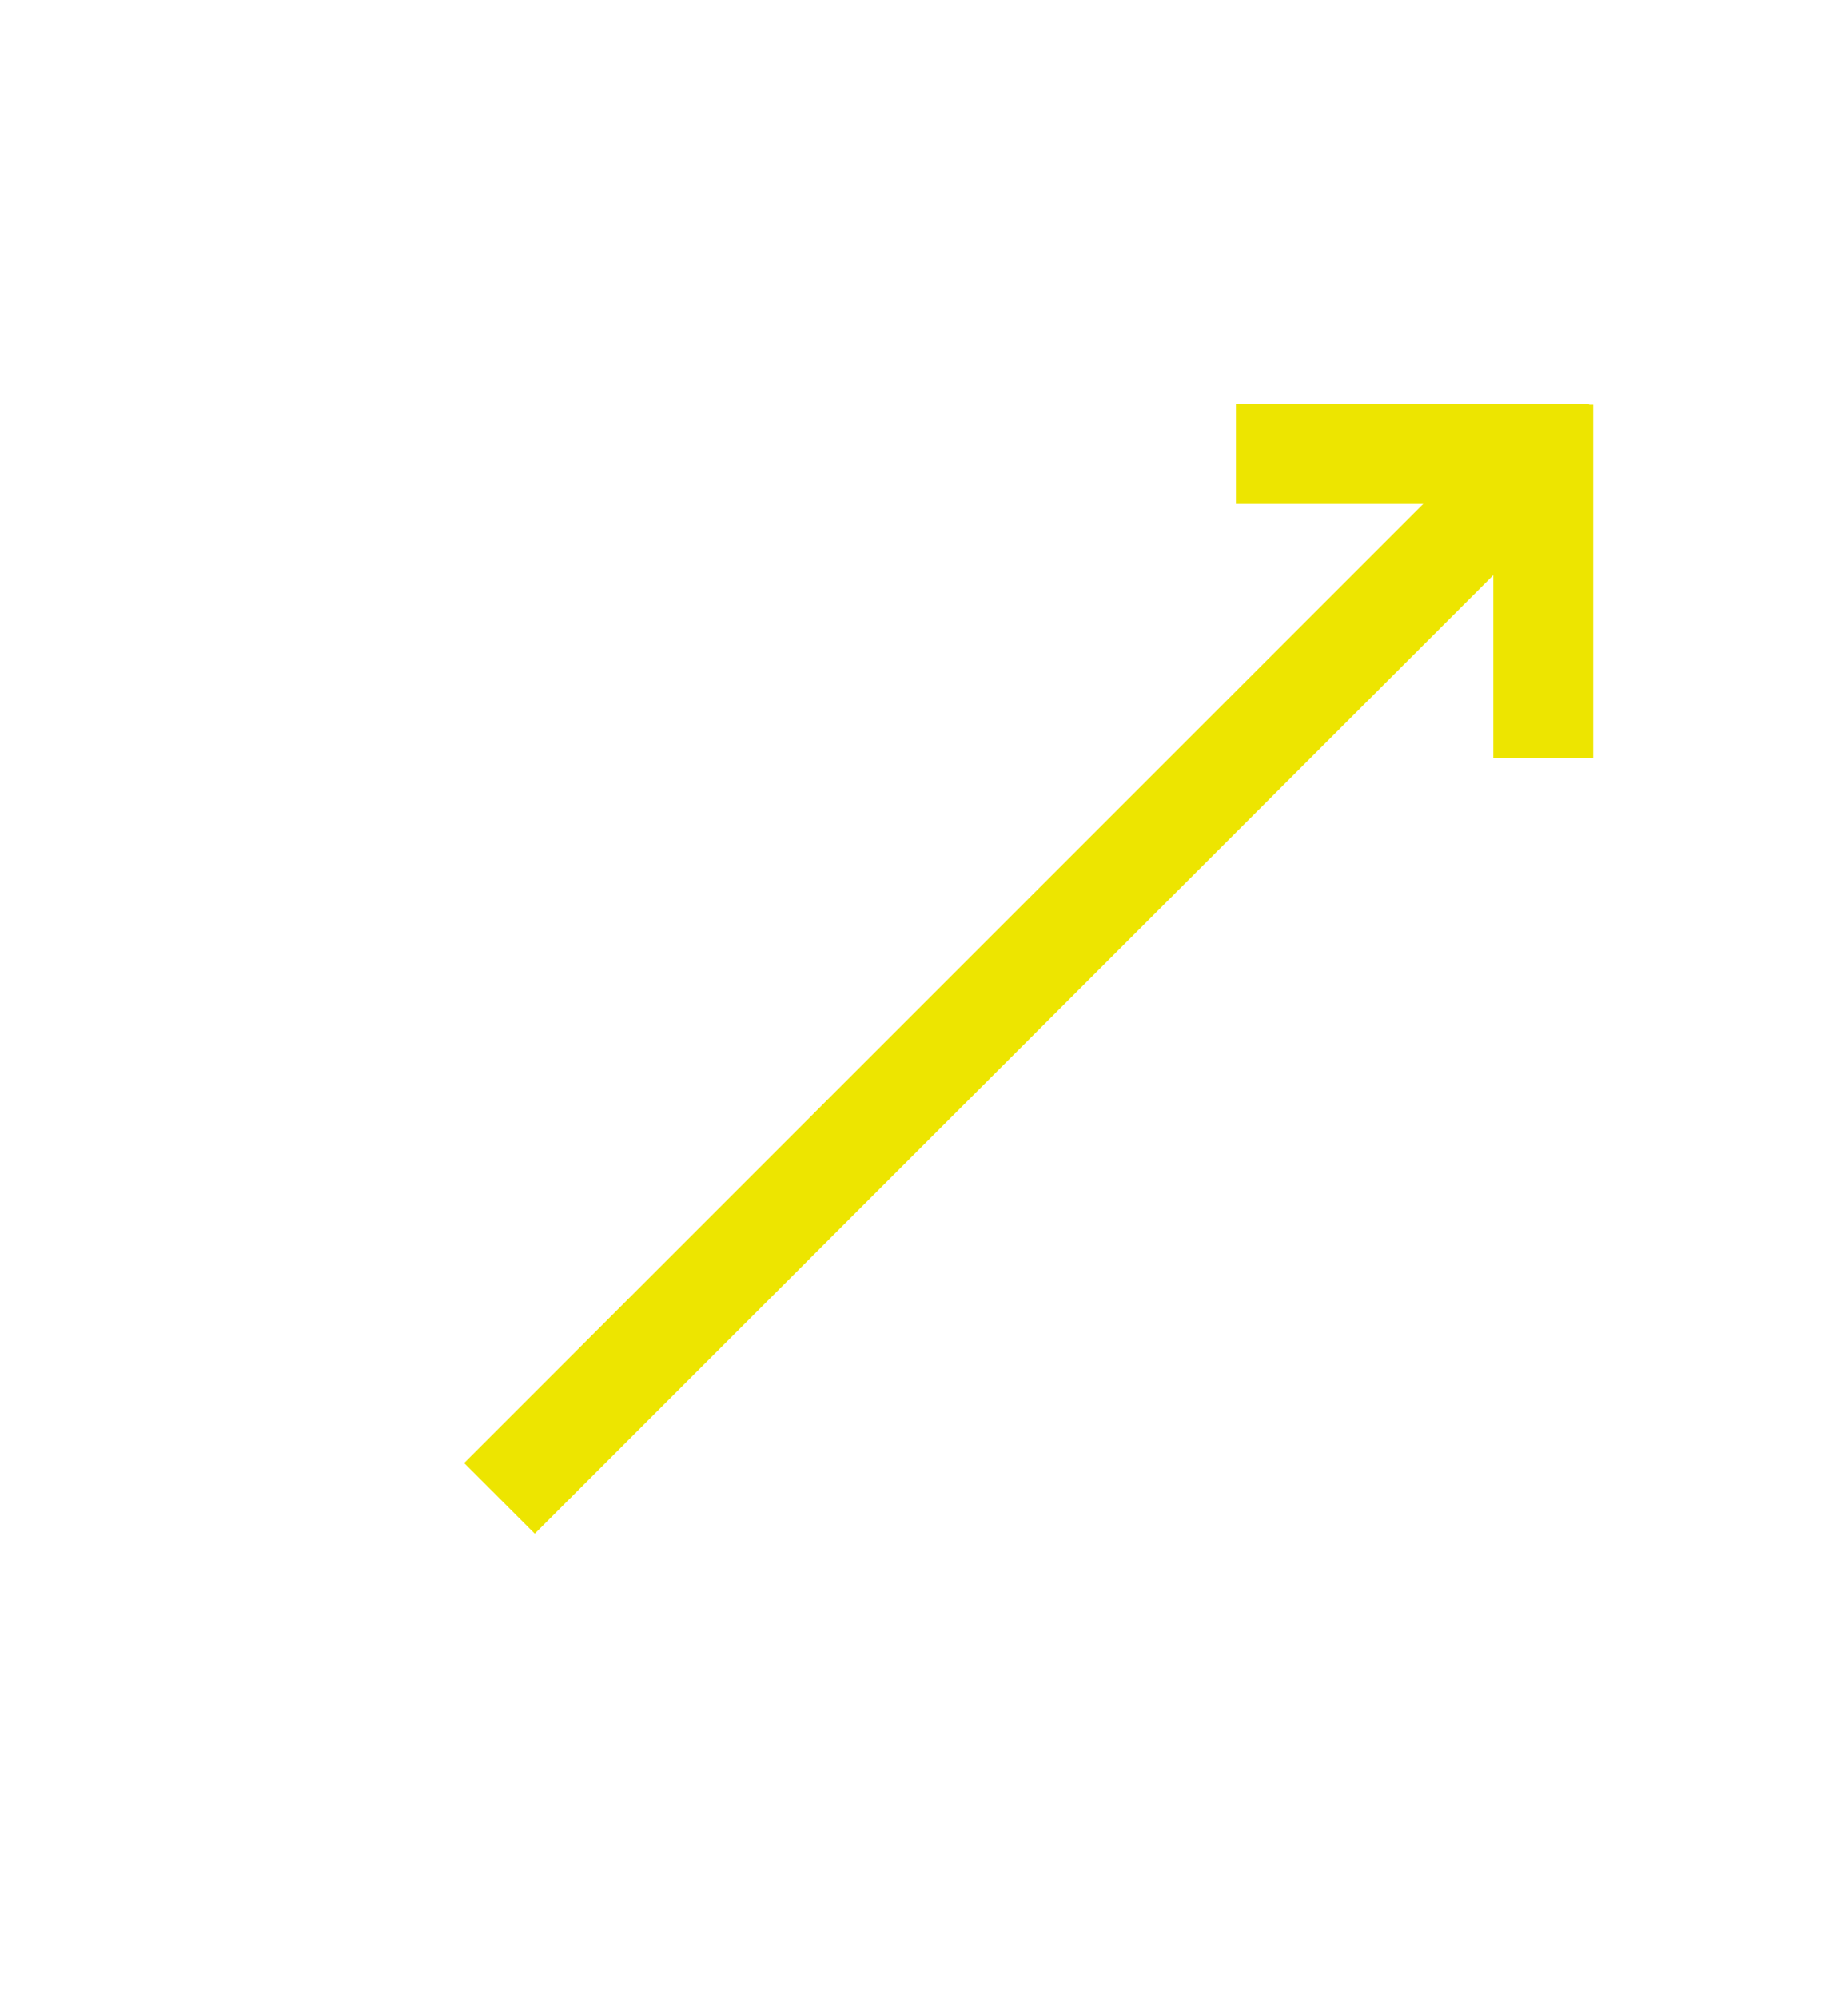 <svg width="370" height="400" xmlns="http://www.w3.org/2000/svg">
 <g>
  <title>Layer 1</title>
  <g transform="rotate(45 295.892 103.649)" id="svg_35">
   <line stroke-linecap="undefined" stroke-linejoin="undefined" id="svg_33" y2="128.4" x2="339.156" y1="78.4" x1="289.156" stroke-width="20" stroke="#ede500" fill="none"/>
   <line transform="rotate(90 277.627 103.898)" stroke-linecap="undefined" stroke-linejoin="undefined" id="svg_34" y2="128.898" x2="302.627" y1="78.898" x1="252.627" stroke-width="20" stroke="#ede500" fill="none"/>
  </g>
  <line transform="rotate(90 200 200)" stroke-width="20" stroke-linecap="undefined" stroke-linejoin="undefined" id="svg_5" y2="300" x2="300" y1="100" x1="100" stroke="#ede500" fill="none"/>
 </g>

</svg>
